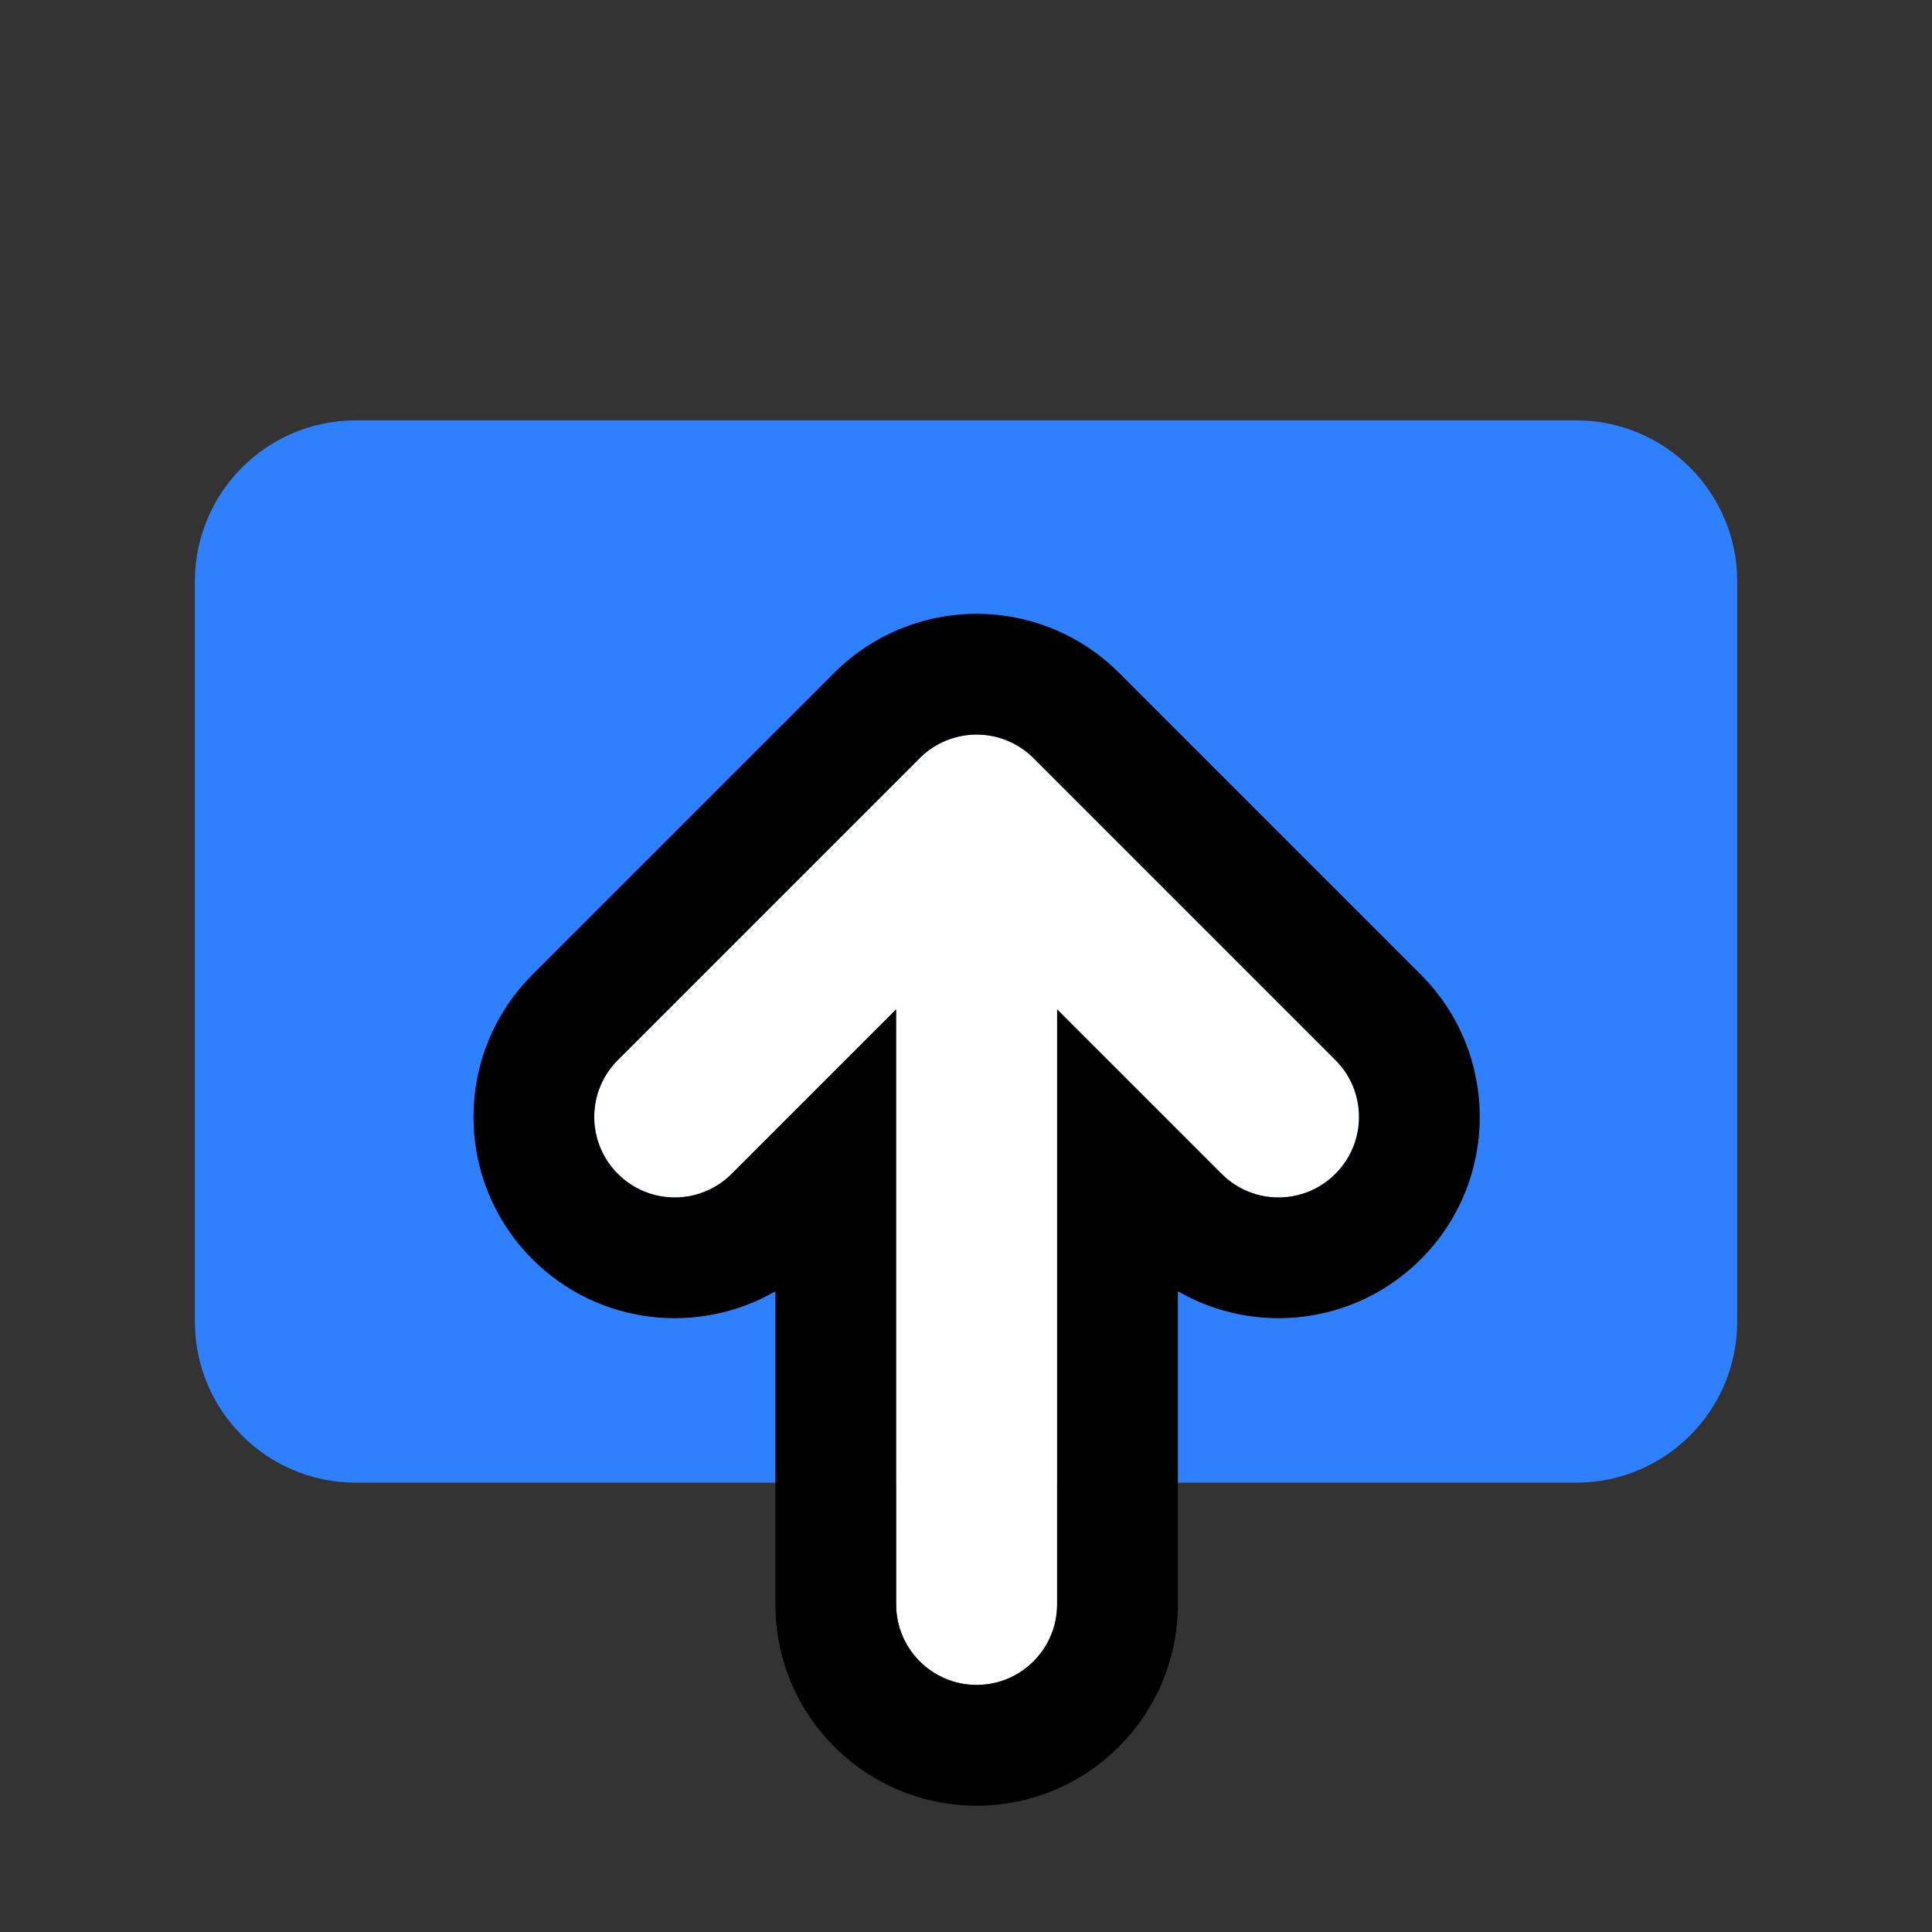 <svg width="24" height="24" viewBox="0 0 24 24" fill="none" xmlns="http://www.w3.org/2000/svg">
<rect x="0" y="0" width="24" height="24" fill="#333333" stroke="none"/>
<path d="M21.58 16.418L21.58 7.222C21.58 6.117 20.684 5.222 19.58 5.222L4.421 5.222C3.316 5.222 2.421 6.117 2.421 7.222L2.421 16.418C2.421 17.523 3.316 18.418 4.421 18.418L8.174 18.418L16.252 18.418L19.58 18.418C20.684 18.418 21.58 17.523 21.58 16.418Z" fill="#2F80FF"/>
<path fill-rule="evenodd" clip-rule="evenodd" d="M7.675 14.582C7.284 14.192 7.284 13.558 7.675 13.168L11.425 9.418C11.612 9.23 11.867 9.125 12.132 9.125C12.397 9.125 12.651 9.23 12.839 9.418L16.589 13.168C16.98 13.558 16.98 14.192 16.589 14.582C16.198 14.973 15.565 14.973 15.175 14.582L13.132 12.539L13.132 19.931C13.132 20.483 12.684 20.931 12.132 20.931C11.58 20.931 11.132 20.483 11.132 19.931L11.132 12.539L9.089 14.582C8.698 14.973 8.065 14.973 7.675 14.582Z" fill="white"/>
<path fill-rule="evenodd" clip-rule="evenodd" d="M9.089 14.582C8.698 14.973 8.065 14.973 7.675 14.582C7.284 14.192 7.284 13.558 7.675 13.168L11.425 9.418C11.612 9.23 11.867 9.125 12.132 9.125C12.397 9.125 12.651 9.23 12.839 9.418L16.589 13.168C16.98 13.558 16.98 14.192 16.589 14.582C16.198 14.973 15.565 14.973 15.175 14.582L13.132 12.539L13.132 19.931C13.132 20.483 12.684 20.931 12.132 20.931C11.58 20.931 11.132 20.483 11.132 19.931L11.132 12.539L9.089 14.582ZM9.632 16.041L9.632 19.931C9.632 21.311 10.751 22.431 12.132 22.431C13.512 22.431 14.632 21.311 14.632 19.931L14.632 16.041C15.588 16.593 16.832 16.461 17.65 15.643C18.626 14.666 18.626 13.084 17.65 12.107L13.9 8.357C13.431 7.888 12.795 7.625 12.132 7.625C11.469 7.625 10.833 7.888 10.364 8.357L6.614 12.107C5.638 13.084 5.638 14.666 6.614 15.643C7.432 16.461 8.676 16.593 9.632 16.041Z" fill="black"/>
</svg>

